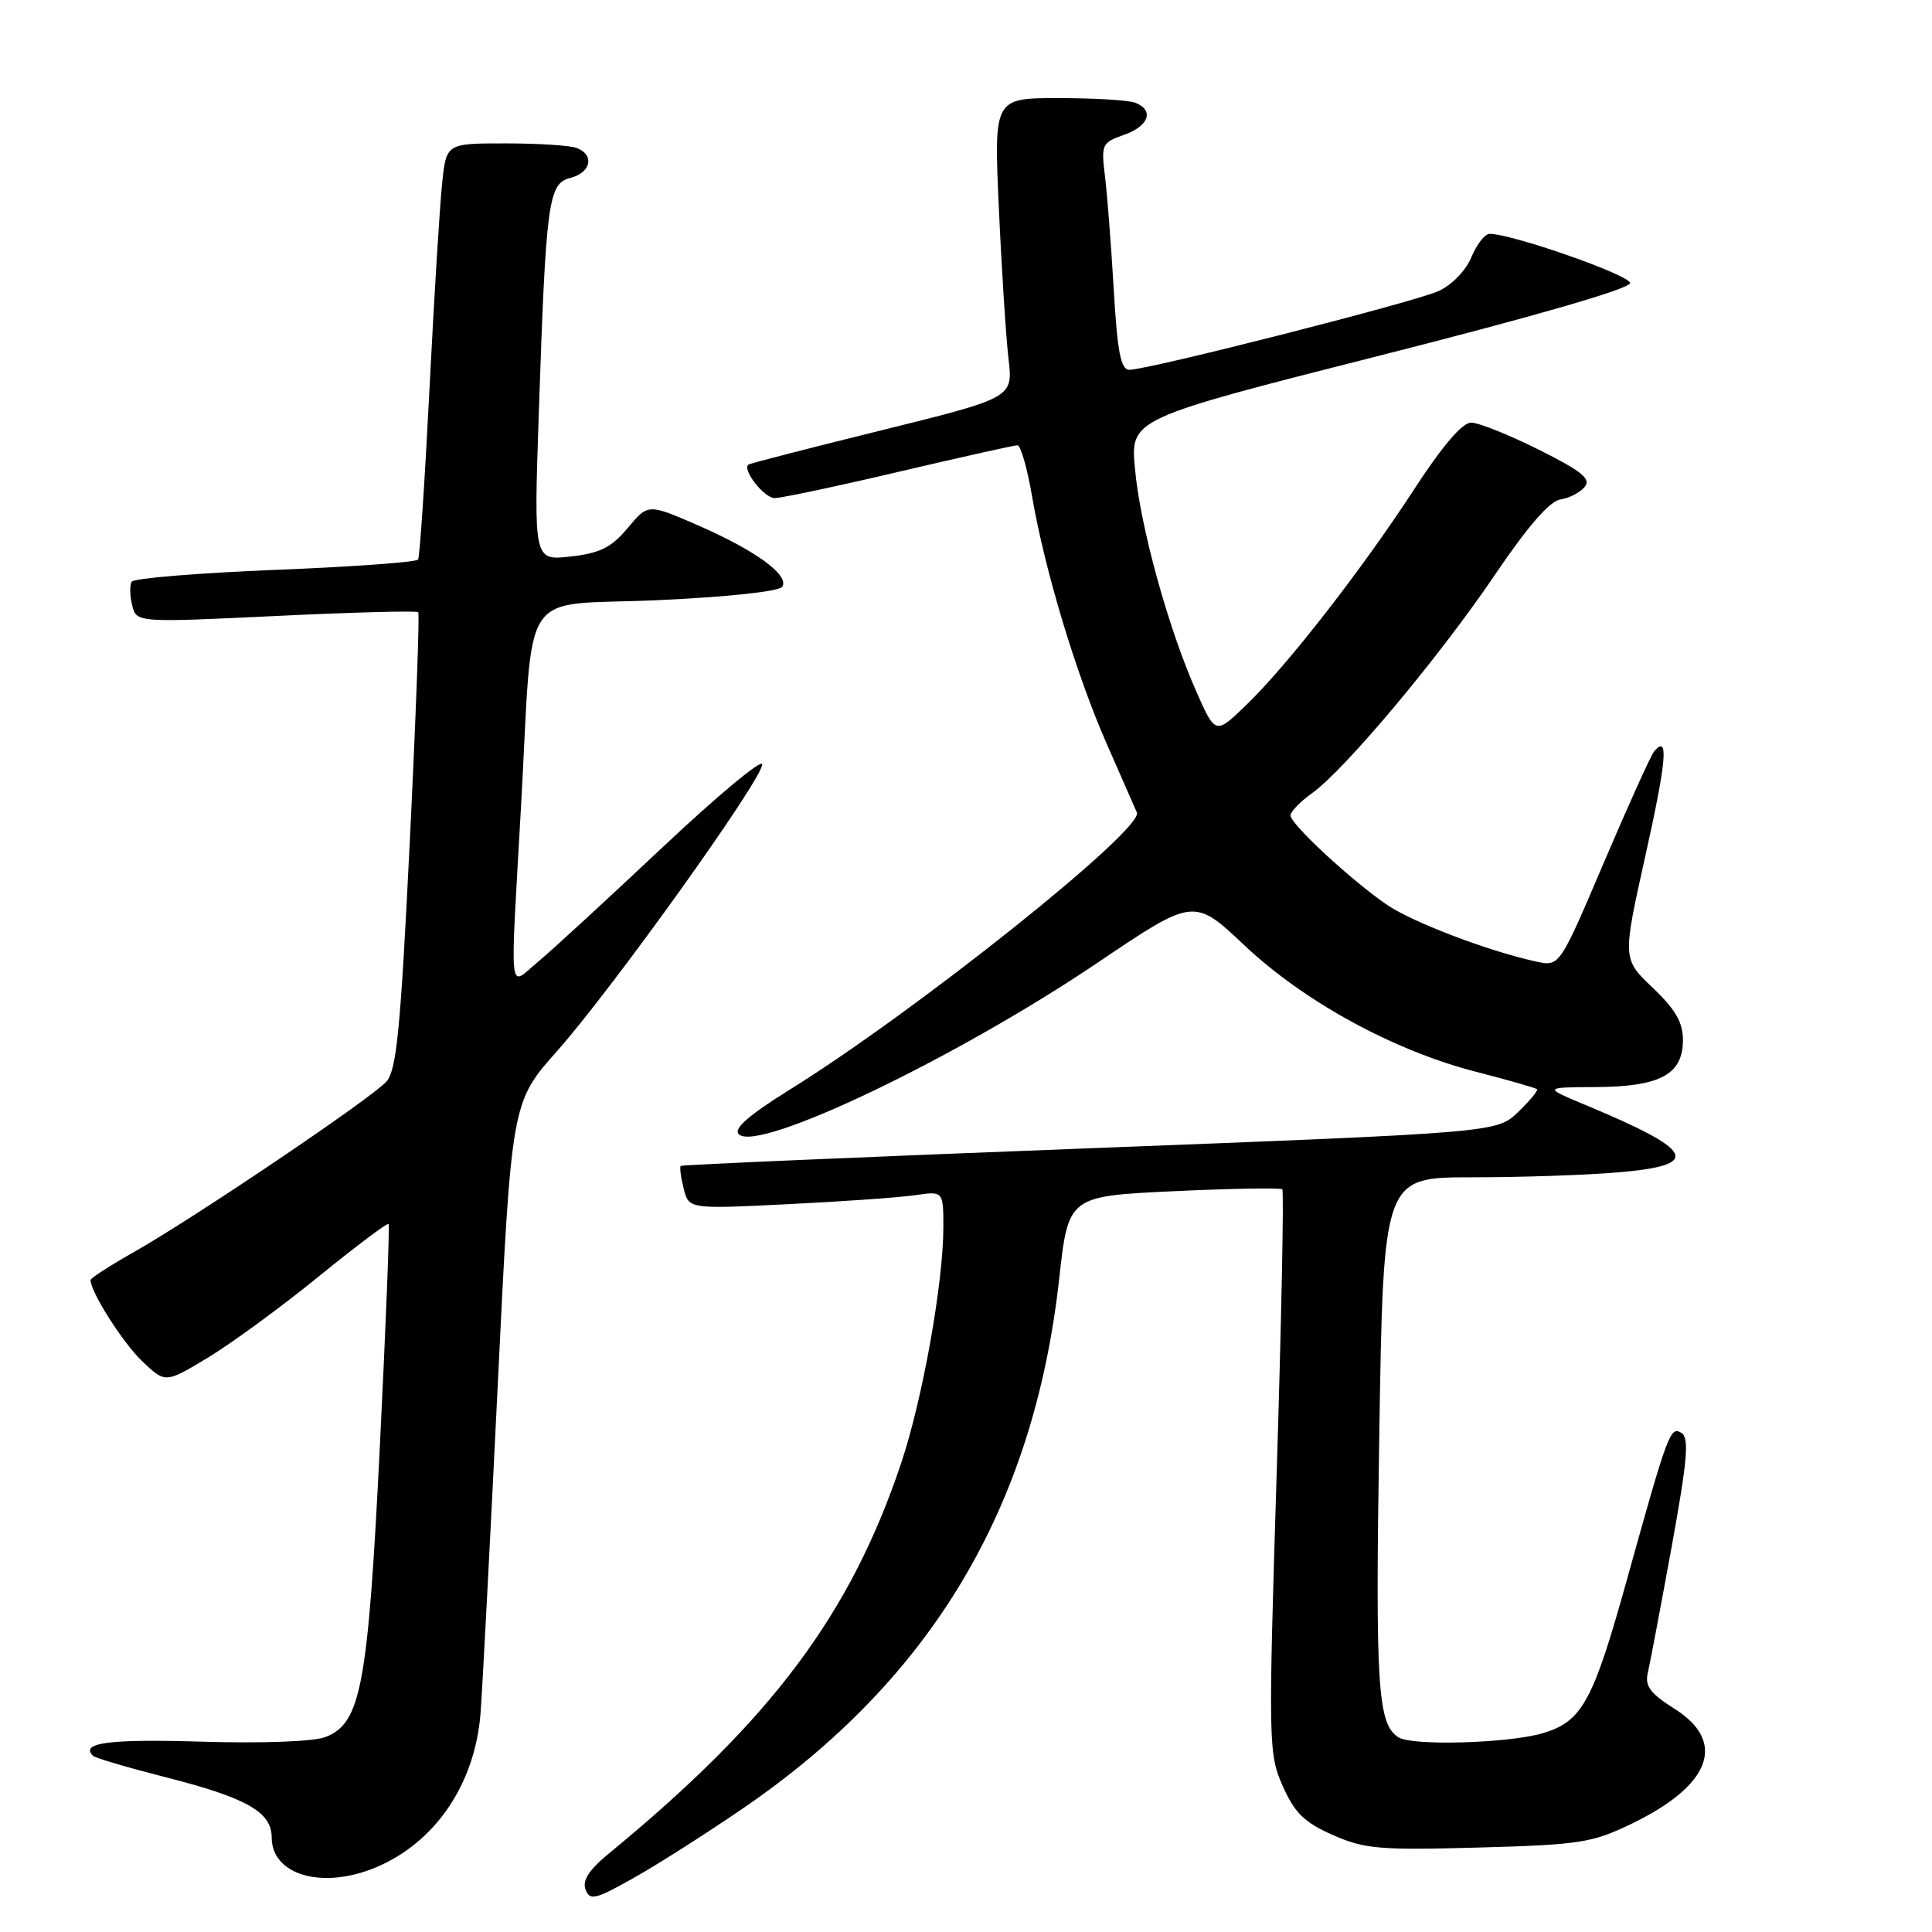 <?xml version="1.0" encoding="UTF-8" standalone="no"?>
<!DOCTYPE svg PUBLIC "-//W3C//DTD SVG 1.1//EN" "http://www.w3.org/Graphics/SVG/1.1/DTD/svg11.dtd" >
<svg xmlns="http://www.w3.org/2000/svg" xmlns:xlink="http://www.w3.org/1999/xlink" version="1.1" viewBox="0 0 256 256">
 <g >
 <path fill="currentColor"
d=" M 98.33 239.70 C 123.34 222.62 136.96 199.87 140.34 169.52 C 141.56 158.50 141.56 158.50 155.53 157.84 C 163.21 157.48 169.69 157.37 169.91 157.59 C 170.14 157.81 169.80 174.70 169.17 195.12 C 168.05 231.12 168.08 232.39 169.97 236.66 C 171.54 240.22 172.83 241.48 176.59 243.14 C 180.79 245.00 182.76 245.17 195.88 244.81 C 209.36 244.44 210.95 244.19 216.23 241.64 C 226.70 236.58 228.85 230.83 221.91 226.44 C 218.67 224.40 217.93 223.41 218.34 221.68 C 218.62 220.48 220.03 213.02 221.48 205.09 C 223.59 193.50 223.85 190.52 222.80 189.87 C 221.32 188.95 221.02 189.76 215.53 209.48 C 211.08 225.47 209.64 228.09 204.46 229.65 C 200.01 230.99 187.13 231.37 185.31 230.21 C 182.54 228.45 182.23 223.57 182.76 190.22 C 183.30 156.00 183.30 156.00 195.00 156.00 C 201.43 156.00 210.14 155.71 214.35 155.35 C 225.60 154.40 224.68 152.50 210.00 146.38 C 204.50 144.08 204.50 144.08 211.53 144.04 C 220.01 143.99 223.00 142.36 223.00 137.79 C 223.00 135.47 221.99 133.73 218.99 130.88 C 214.98 127.06 214.98 127.06 218.02 113.40 C 220.85 100.69 221.14 97.25 219.18 99.57 C 218.75 100.08 215.75 106.71 212.52 114.29 C 206.65 128.08 206.65 128.08 203.58 127.42 C 197.25 126.04 187.25 122.24 183.81 119.91 C 179.12 116.72 171.00 109.20 171.00 108.05 C 171.00 107.55 172.28 106.23 173.84 105.11 C 178.18 102.02 190.73 87.04 198.06 76.20 C 202.39 69.80 205.34 66.39 206.74 66.19 C 207.90 66.02 209.36 65.27 209.97 64.53 C 210.87 63.46 209.64 62.46 203.91 59.59 C 199.96 57.62 195.92 56.00 194.93 56.00 C 193.76 56.00 191.12 59.09 187.44 64.75 C 180.47 75.46 170.59 88.16 165.12 93.43 C 161.05 97.36 161.05 97.36 158.49 91.57 C 154.78 83.17 151.08 69.75 150.39 62.12 C 149.78 55.50 149.78 55.50 182.89 47.10 C 203.25 41.94 216.00 38.25 216.00 37.51 C 216.00 36.46 200.29 30.95 197.37 30.99 C 196.75 30.99 195.67 32.39 194.96 34.09 C 194.23 35.86 192.36 37.78 190.59 38.58 C 187.36 40.04 152.15 49.00 149.64 49.00 C 148.51 49.00 148.06 46.66 147.57 38.25 C 147.22 32.34 146.70 25.57 146.40 23.22 C 145.90 19.16 146.02 18.89 148.93 17.87 C 152.24 16.72 152.98 14.59 150.42 13.61 C 149.55 13.27 144.98 13.00 140.26 13.00 C 131.69 13.00 131.69 13.00 132.36 27.67 C 132.72 35.74 133.30 44.67 133.63 47.52 C 134.24 52.70 134.24 52.70 116.87 57.00 C 107.32 59.36 99.35 61.41 99.17 61.56 C 98.31 62.25 101.26 66.00 102.65 66.00 C 103.53 66.00 110.94 64.43 119.14 62.50 C 127.33 60.58 134.39 59.00 134.82 59.00 C 135.24 59.00 136.12 62.04 136.75 65.75 C 138.43 75.53 142.58 89.30 146.62 98.50 C 148.55 102.90 150.36 107.02 150.64 107.66 C 151.60 109.86 121.42 133.96 104.67 144.37 C 99.21 147.77 97.16 149.56 97.89 150.29 C 100.39 152.79 126.60 140.26 145.35 127.62 C 158.20 118.95 158.20 118.95 164.88 125.25 C 172.84 132.76 184.73 139.24 195.63 142.03 C 199.87 143.12 203.48 144.15 203.66 144.33 C 203.83 144.50 202.70 145.87 201.15 147.36 C 198.31 150.07 198.31 150.07 144.41 152.15 C 114.76 153.29 90.37 154.34 90.20 154.49 C 90.04 154.64 90.21 155.99 90.59 157.49 C 91.27 160.21 91.27 160.21 104.38 159.56 C 111.60 159.21 119.19 158.67 121.25 158.37 C 125.00 157.82 125.00 157.82 125.00 162.66 C 124.99 170.06 122.23 185.47 119.40 193.90 C 112.67 213.95 102.24 227.88 80.69 245.59 C 78.05 247.76 77.13 249.18 77.59 250.37 C 78.16 251.87 78.87 251.70 83.87 248.89 C 86.97 247.16 93.47 243.02 98.33 239.70 Z  M 49.78 247.45 C 57.66 244.16 62.92 236.43 63.67 227.07 C 63.91 224.01 64.93 204.53 65.94 183.79 C 67.77 146.08 67.77 146.08 73.80 139.29 C 81.18 130.97 101.00 103.28 101.00 101.28 C 101.00 100.49 95.04 105.45 87.75 112.31 C 80.46 119.17 73.04 126.00 71.25 127.48 C 67.34 130.72 67.58 132.88 69.03 107.00 C 70.72 76.96 68.48 80.37 87.04 79.53 C 96.50 79.10 103.27 78.37 103.66 77.74 C 104.61 76.21 100.09 72.92 92.46 69.60 C 85.87 66.73 85.87 66.73 83.18 69.96 C 81.01 72.55 79.52 73.30 75.61 73.74 C 70.73 74.29 70.73 74.29 71.39 54.90 C 72.34 26.58 72.65 24.30 75.59 23.57 C 78.31 22.88 78.81 20.52 76.42 19.61 C 75.55 19.27 71.31 19.00 66.99 19.00 C 59.14 19.00 59.14 19.00 58.59 24.25 C 58.28 27.14 57.52 39.40 56.91 51.50 C 56.30 63.60 55.62 73.79 55.40 74.14 C 55.19 74.49 46.68 75.11 36.49 75.51 C 26.30 75.92 17.74 76.62 17.45 77.08 C 17.17 77.53 17.20 78.94 17.51 80.20 C 18.09 82.50 18.09 82.50 36.58 81.62 C 46.75 81.13 55.23 80.91 55.42 81.12 C 55.61 81.33 55.11 95.00 54.30 111.50 C 53.08 136.39 52.55 141.81 51.20 143.32 C 49.21 145.54 25.67 161.42 17.75 165.90 C 14.59 167.69 12.00 169.36 12.00 169.61 C 12.00 171.21 16.30 177.96 18.87 180.40 C 21.92 183.29 21.92 183.29 27.54 179.90 C 30.64 178.03 37.23 173.21 42.18 169.18 C 47.14 165.15 51.32 162.00 51.49 162.18 C 51.65 162.36 51.13 175.55 50.34 191.50 C 48.76 223.39 47.84 228.33 43.14 230.16 C 41.58 230.77 34.87 231.02 26.70 230.78 C 14.49 230.41 10.58 230.92 12.32 232.65 C 12.60 232.94 16.93 234.21 21.94 235.49 C 32.68 238.22 36.00 240.10 36.00 243.47 C 36.00 248.46 42.71 250.40 49.78 247.45 Z "/>
</g>
</svg>